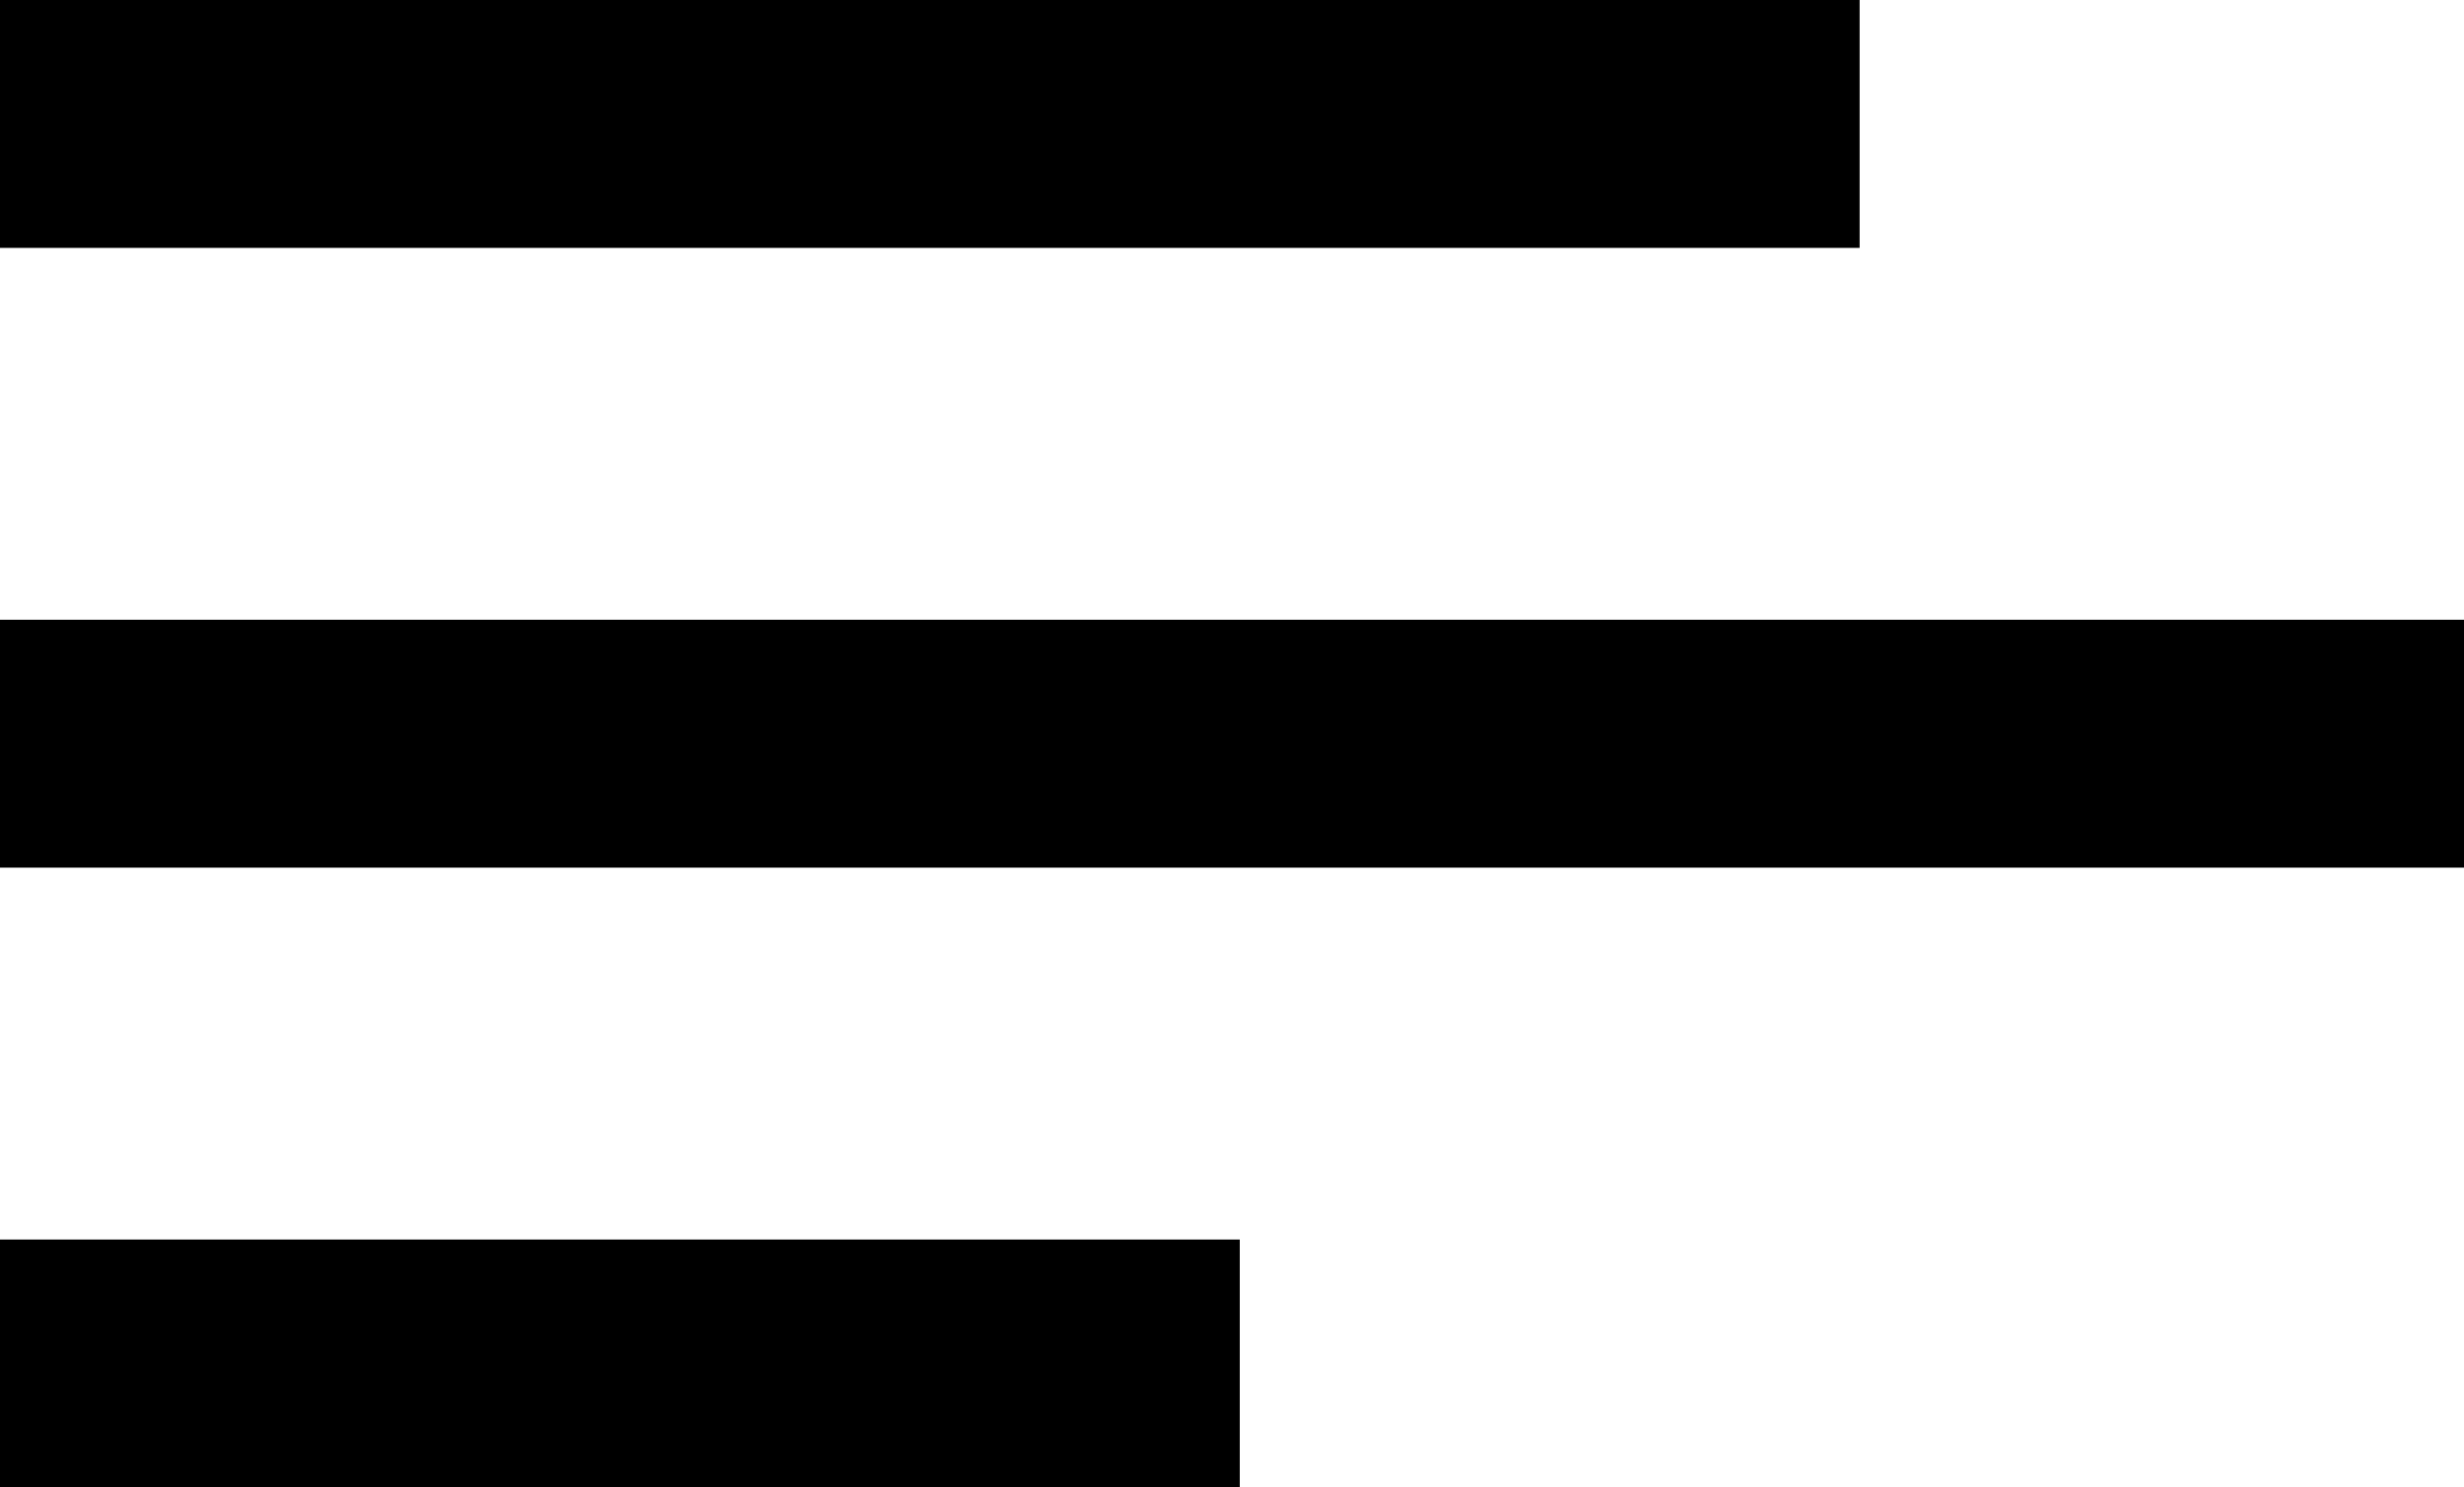 <!-- Generated by IcoMoon.io -->
<svg version="1.1" xmlns="http://www.w3.org/2000/svg" width="53" height="32" viewBox="0 0 53 32">
<title>list_icon</title>
<path d="M0 0h40v5.333h-40v-5.333z"></path>
<path d="M0 13.333h53.333v5.333h-53.333v-5.333z"></path>
<path d="M0 26.667h26.667v5.333h-26.667v-5.333z"></path>
</svg>

